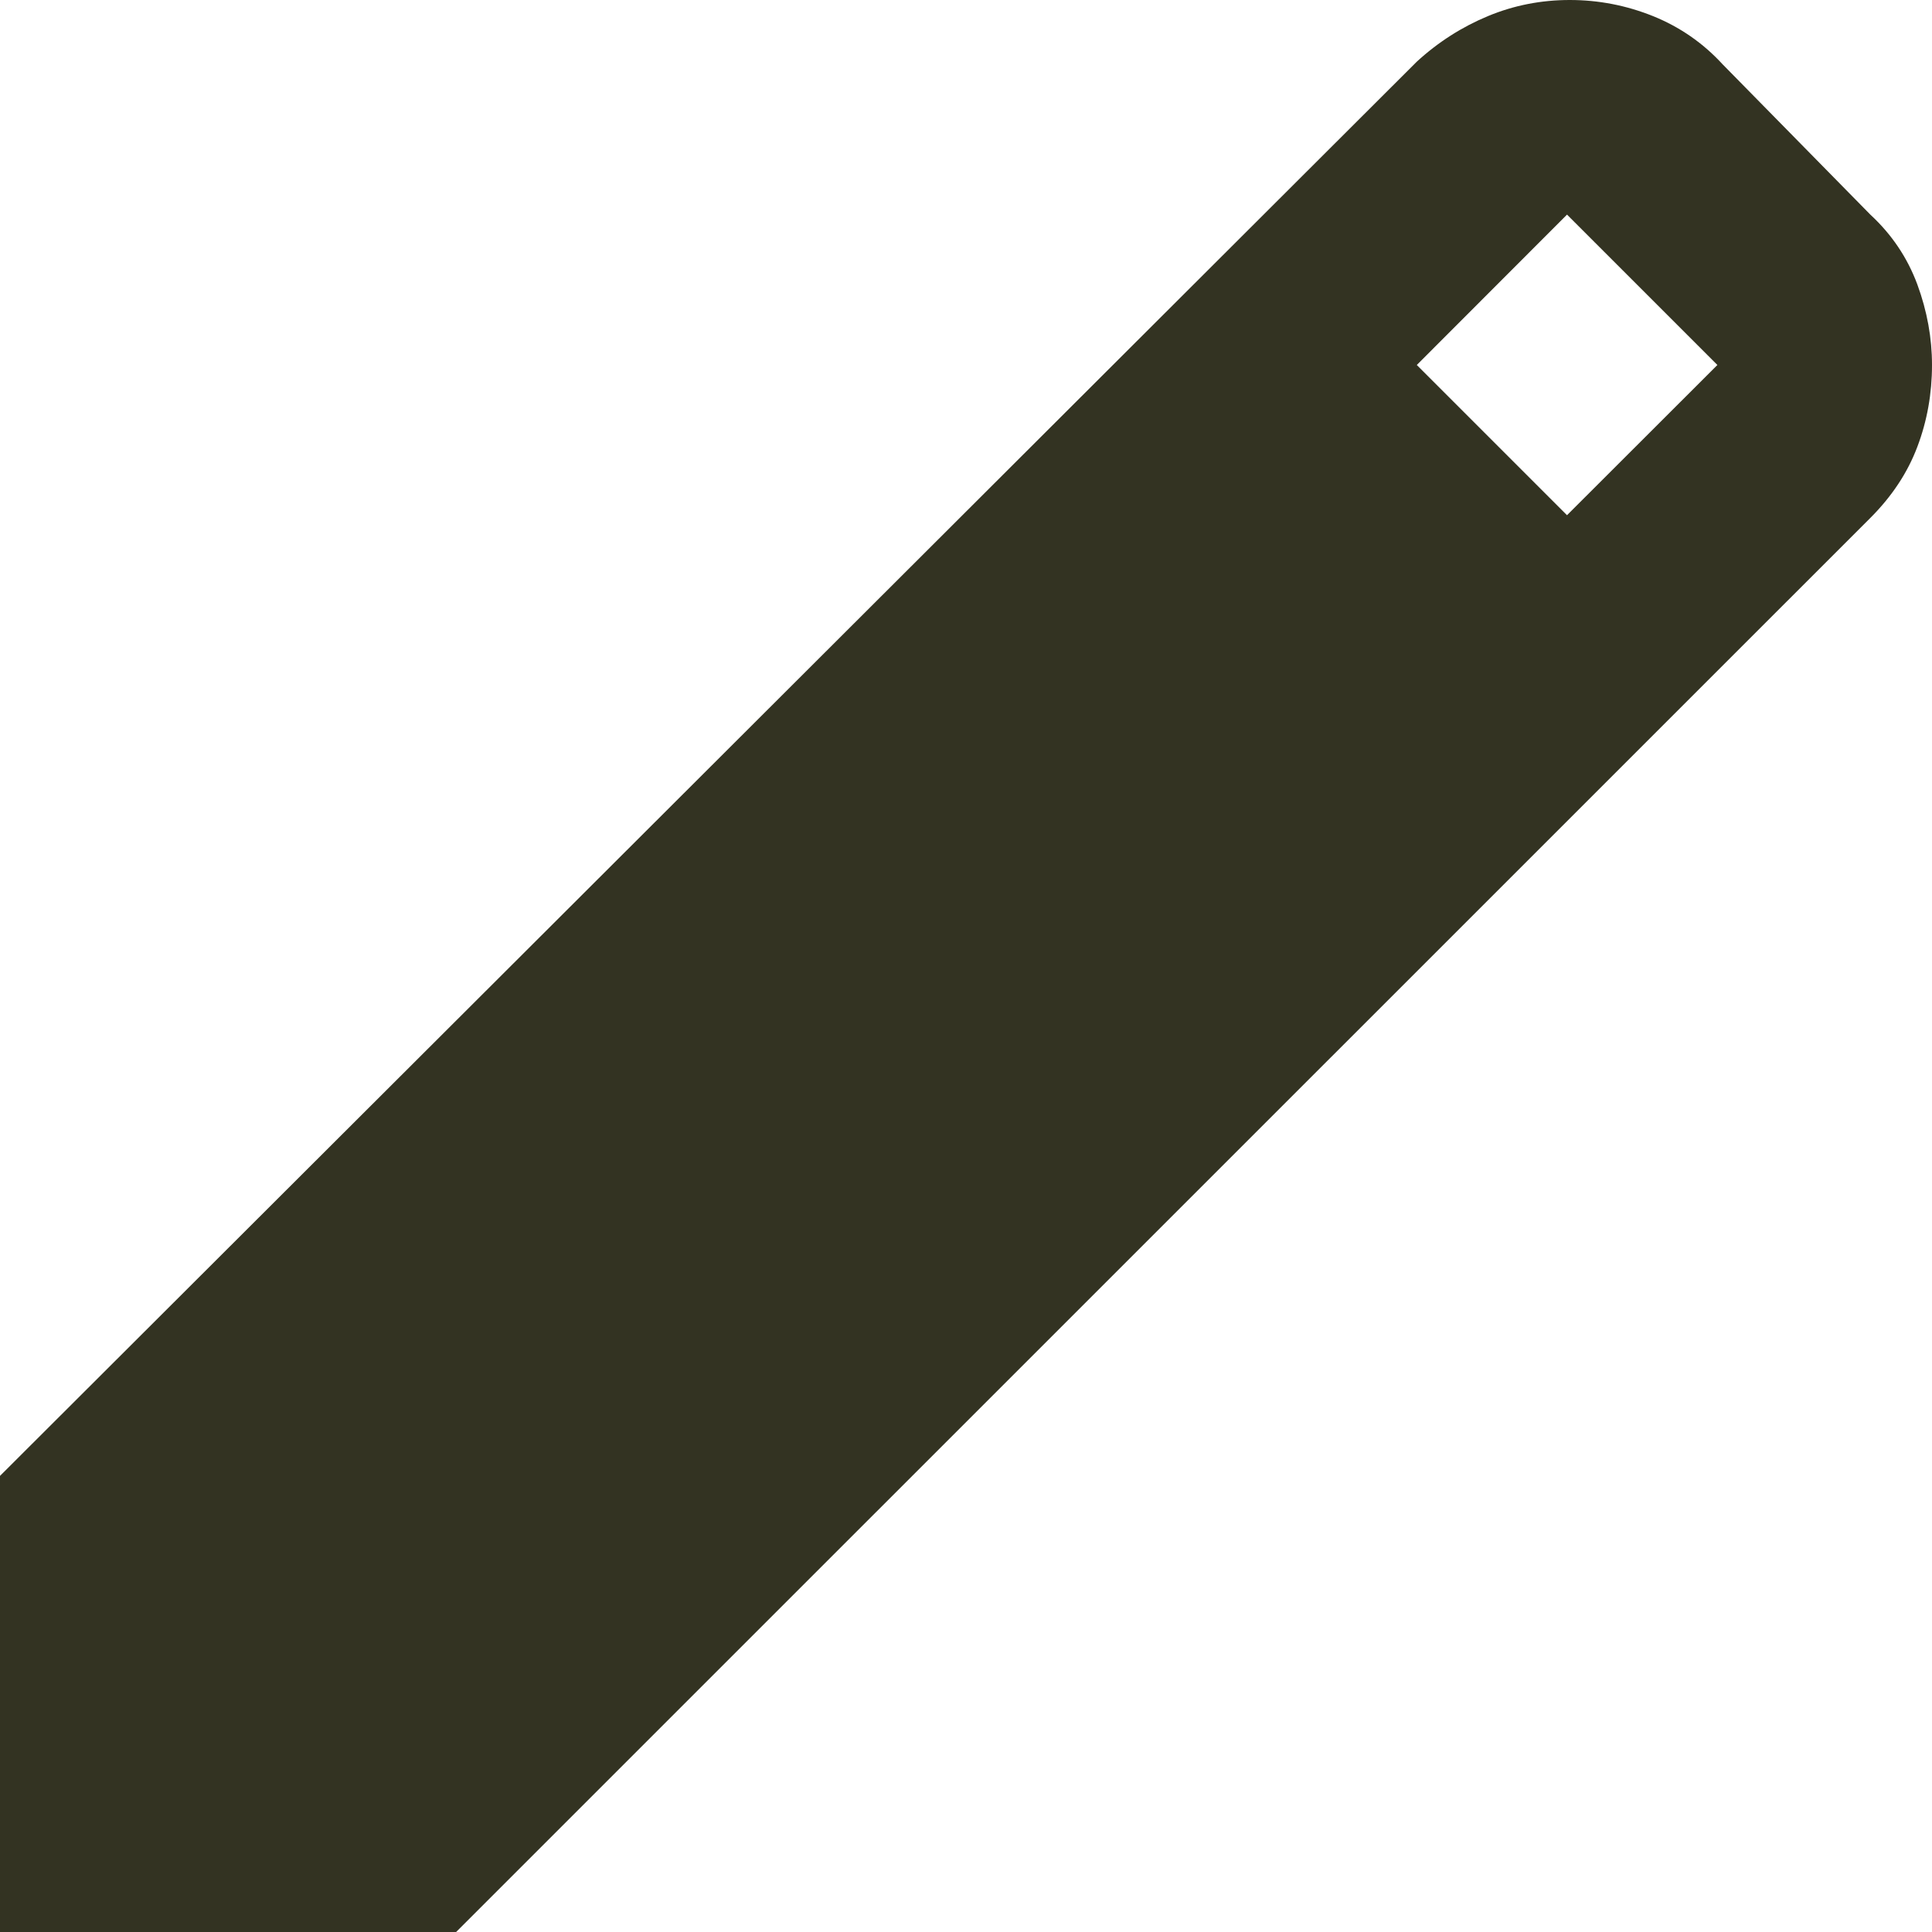 <svg width="12" height="12" viewBox="0 0 12 12" fill="none" xmlns="http://www.w3.org/2000/svg">
<path d="M0 12V9.167L8.8 0.383C8.933 0.261 9.081 0.167 9.242 0.1C9.403 0.033 9.573 0 9.75 0C9.928 0 10.1 0.033 10.267 0.1C10.433 0.167 10.578 0.267 10.7 0.4L11.617 1.333C11.75 1.456 11.847 1.6 11.909 1.767C11.97 1.933 12 2.1 12 2.267C12 2.444 11.97 2.614 11.909 2.775C11.848 2.937 11.75 3.084 11.617 3.217L2.833 12H0ZM9.733 3.2L10.667 2.267L9.733 1.333L8.8 2.267L9.733 3.2Z" fill="#333322"/>
</svg>
